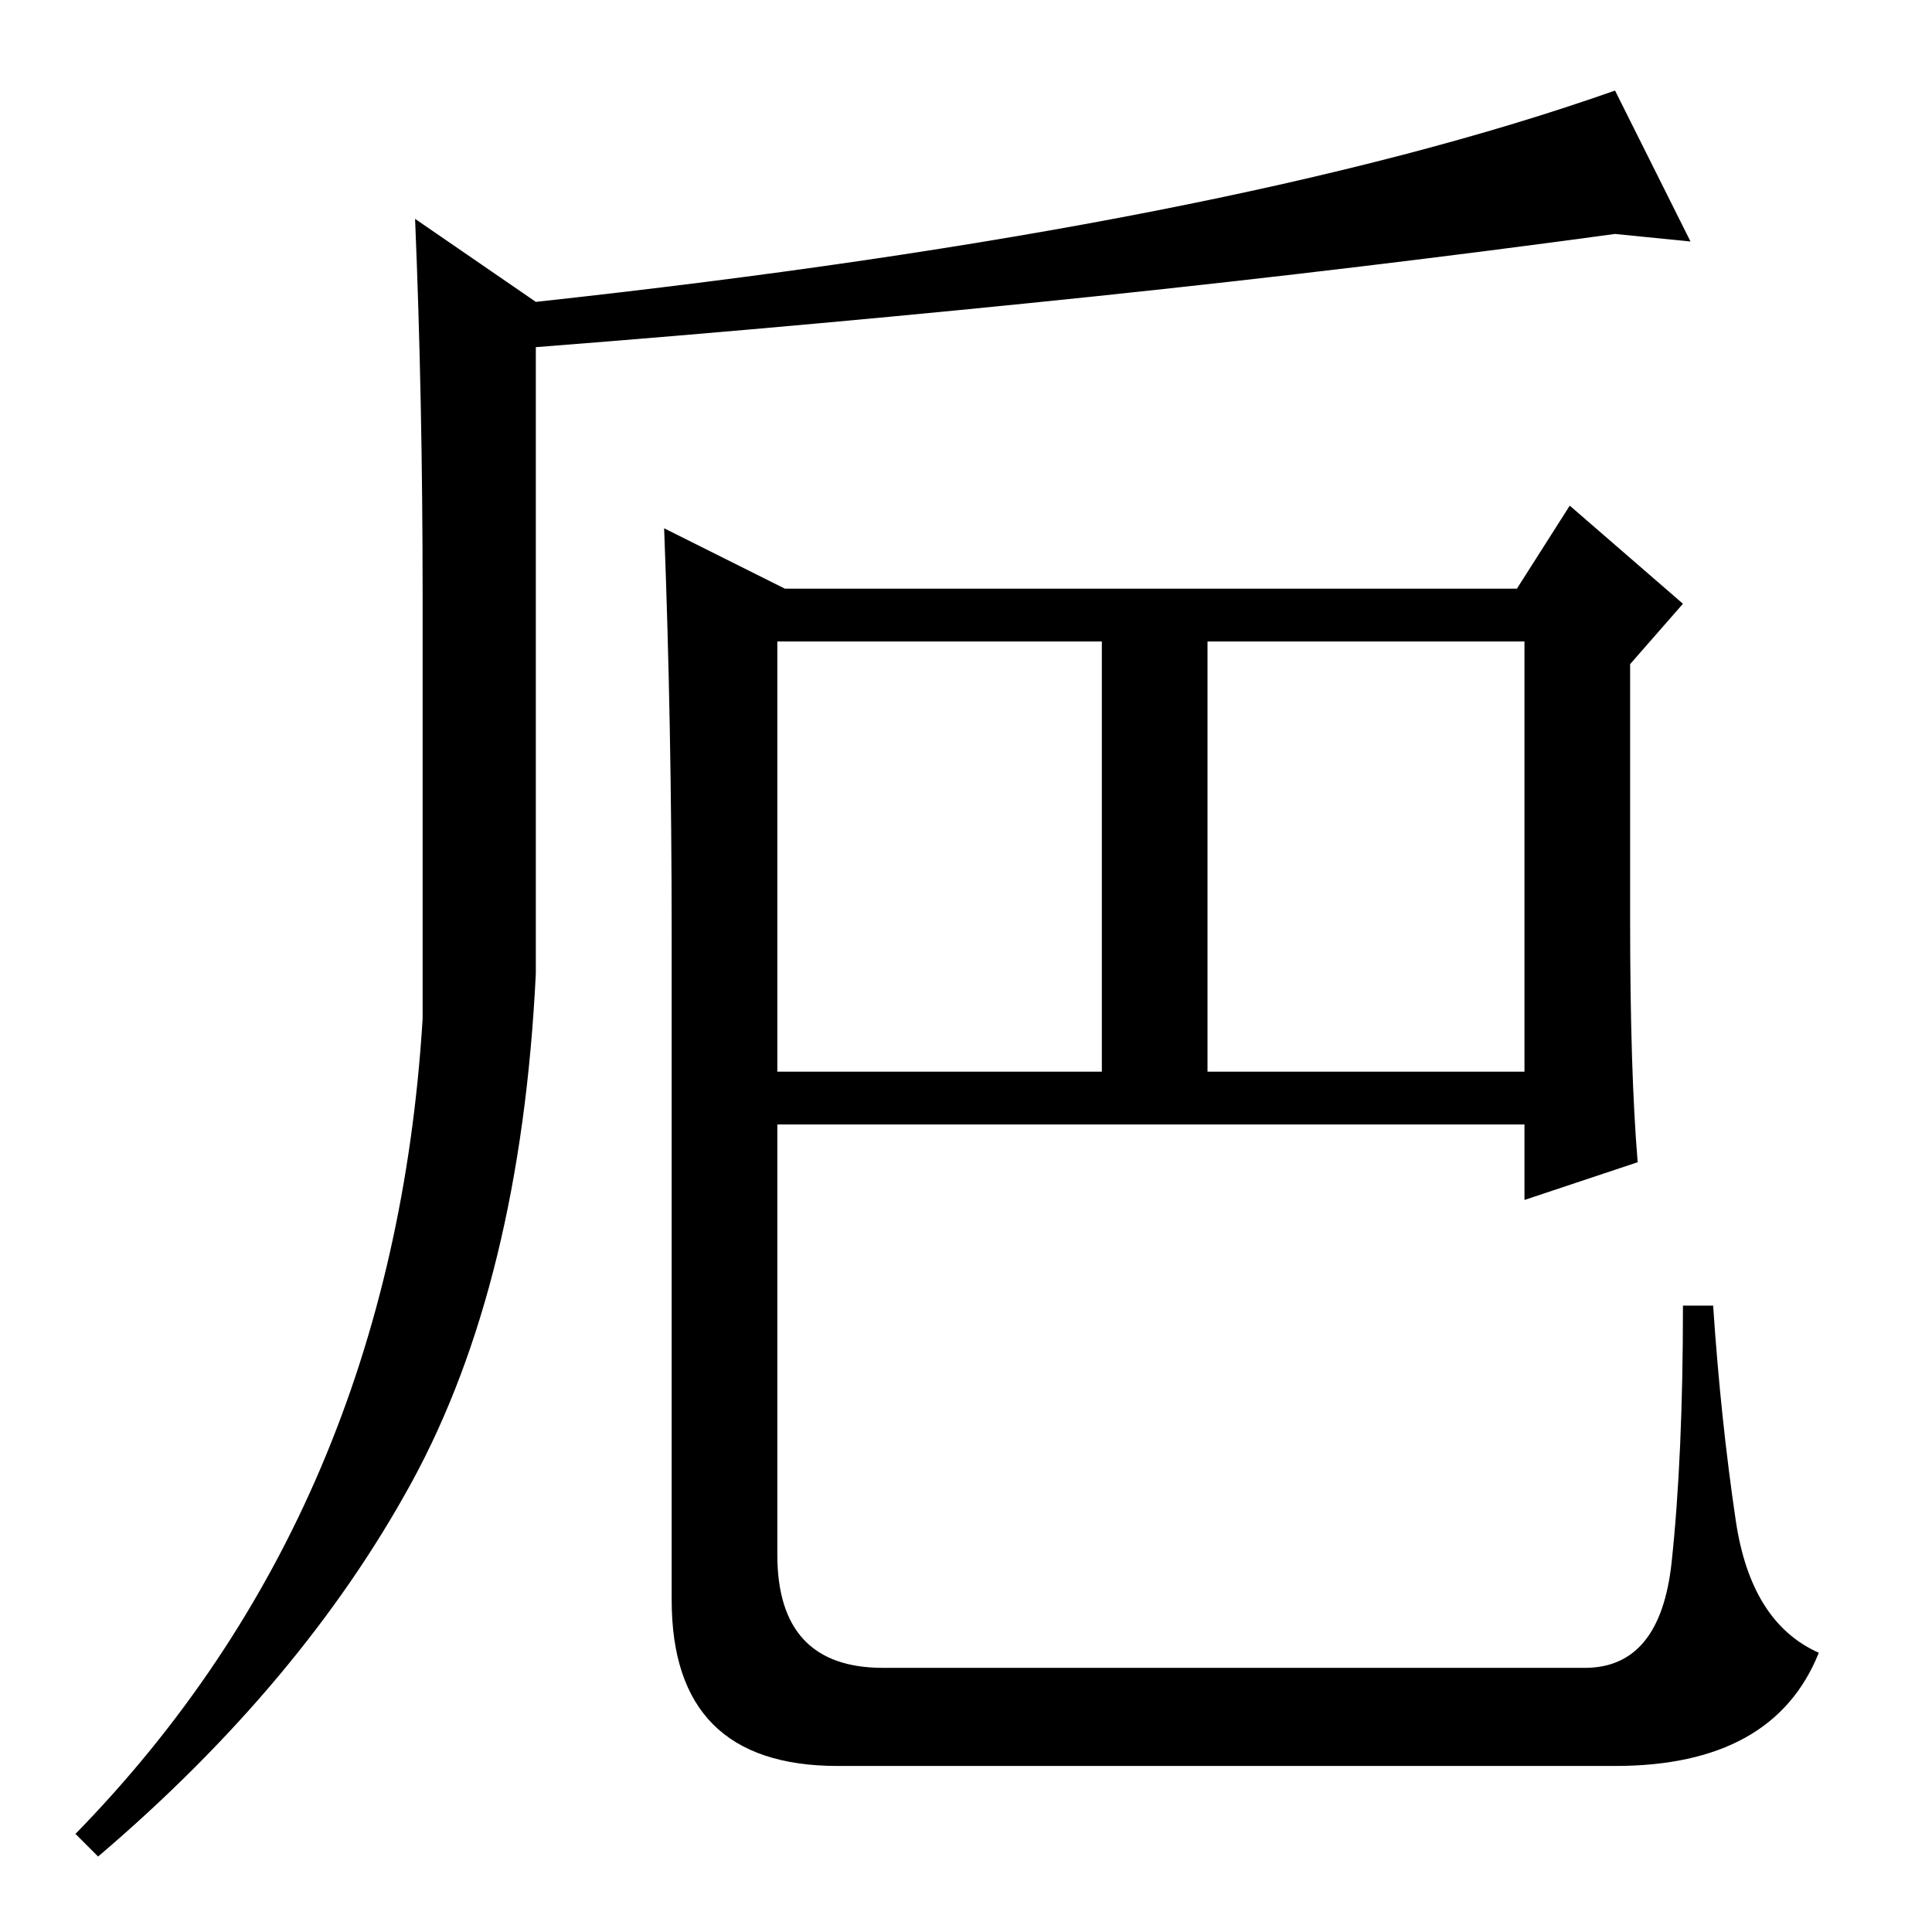 <?xml version="1.0" standalone="no"?>
<!DOCTYPE svg PUBLIC "-//W3C//DTD SVG 1.1//EN" "http://www.w3.org/Graphics/SVG/1.1/DTD/svg11.dtd" >
<svg xmlns="http://www.w3.org/2000/svg" xmlns:xlink="http://www.w3.org/1999/xlink" version="1.1" viewBox="0 -36 256 256">
  <g transform="matrix(1 0 0 -1 0 220)">
   <path fill="currentColor"
d="M88 186l16 -8h97l7 11l15 -13l-7 -8v-34q0 -20 1 -32l-15 -5v10h-99v-57q0 -15 14 -15h93q10 0 11.5 14t1.5 34h4q1 -15 3 -28.5t11 -17.5q-6 -15 -27 -15h-103q-22 0 -22 22v88q0 28 -1 54zM103 114h43v57h-43v-57zM160 114h42v57h-42v-57zM56 177q0 26 -1 50l16 -11
q92 10 143 28l10 -20l-10 1q-66 -9 -143 -15v-83q-2 -41 -16.5 -67.5t-41.5 -49.5l-3 3q42 43 46 108v56z" />
  </g>

</svg>
